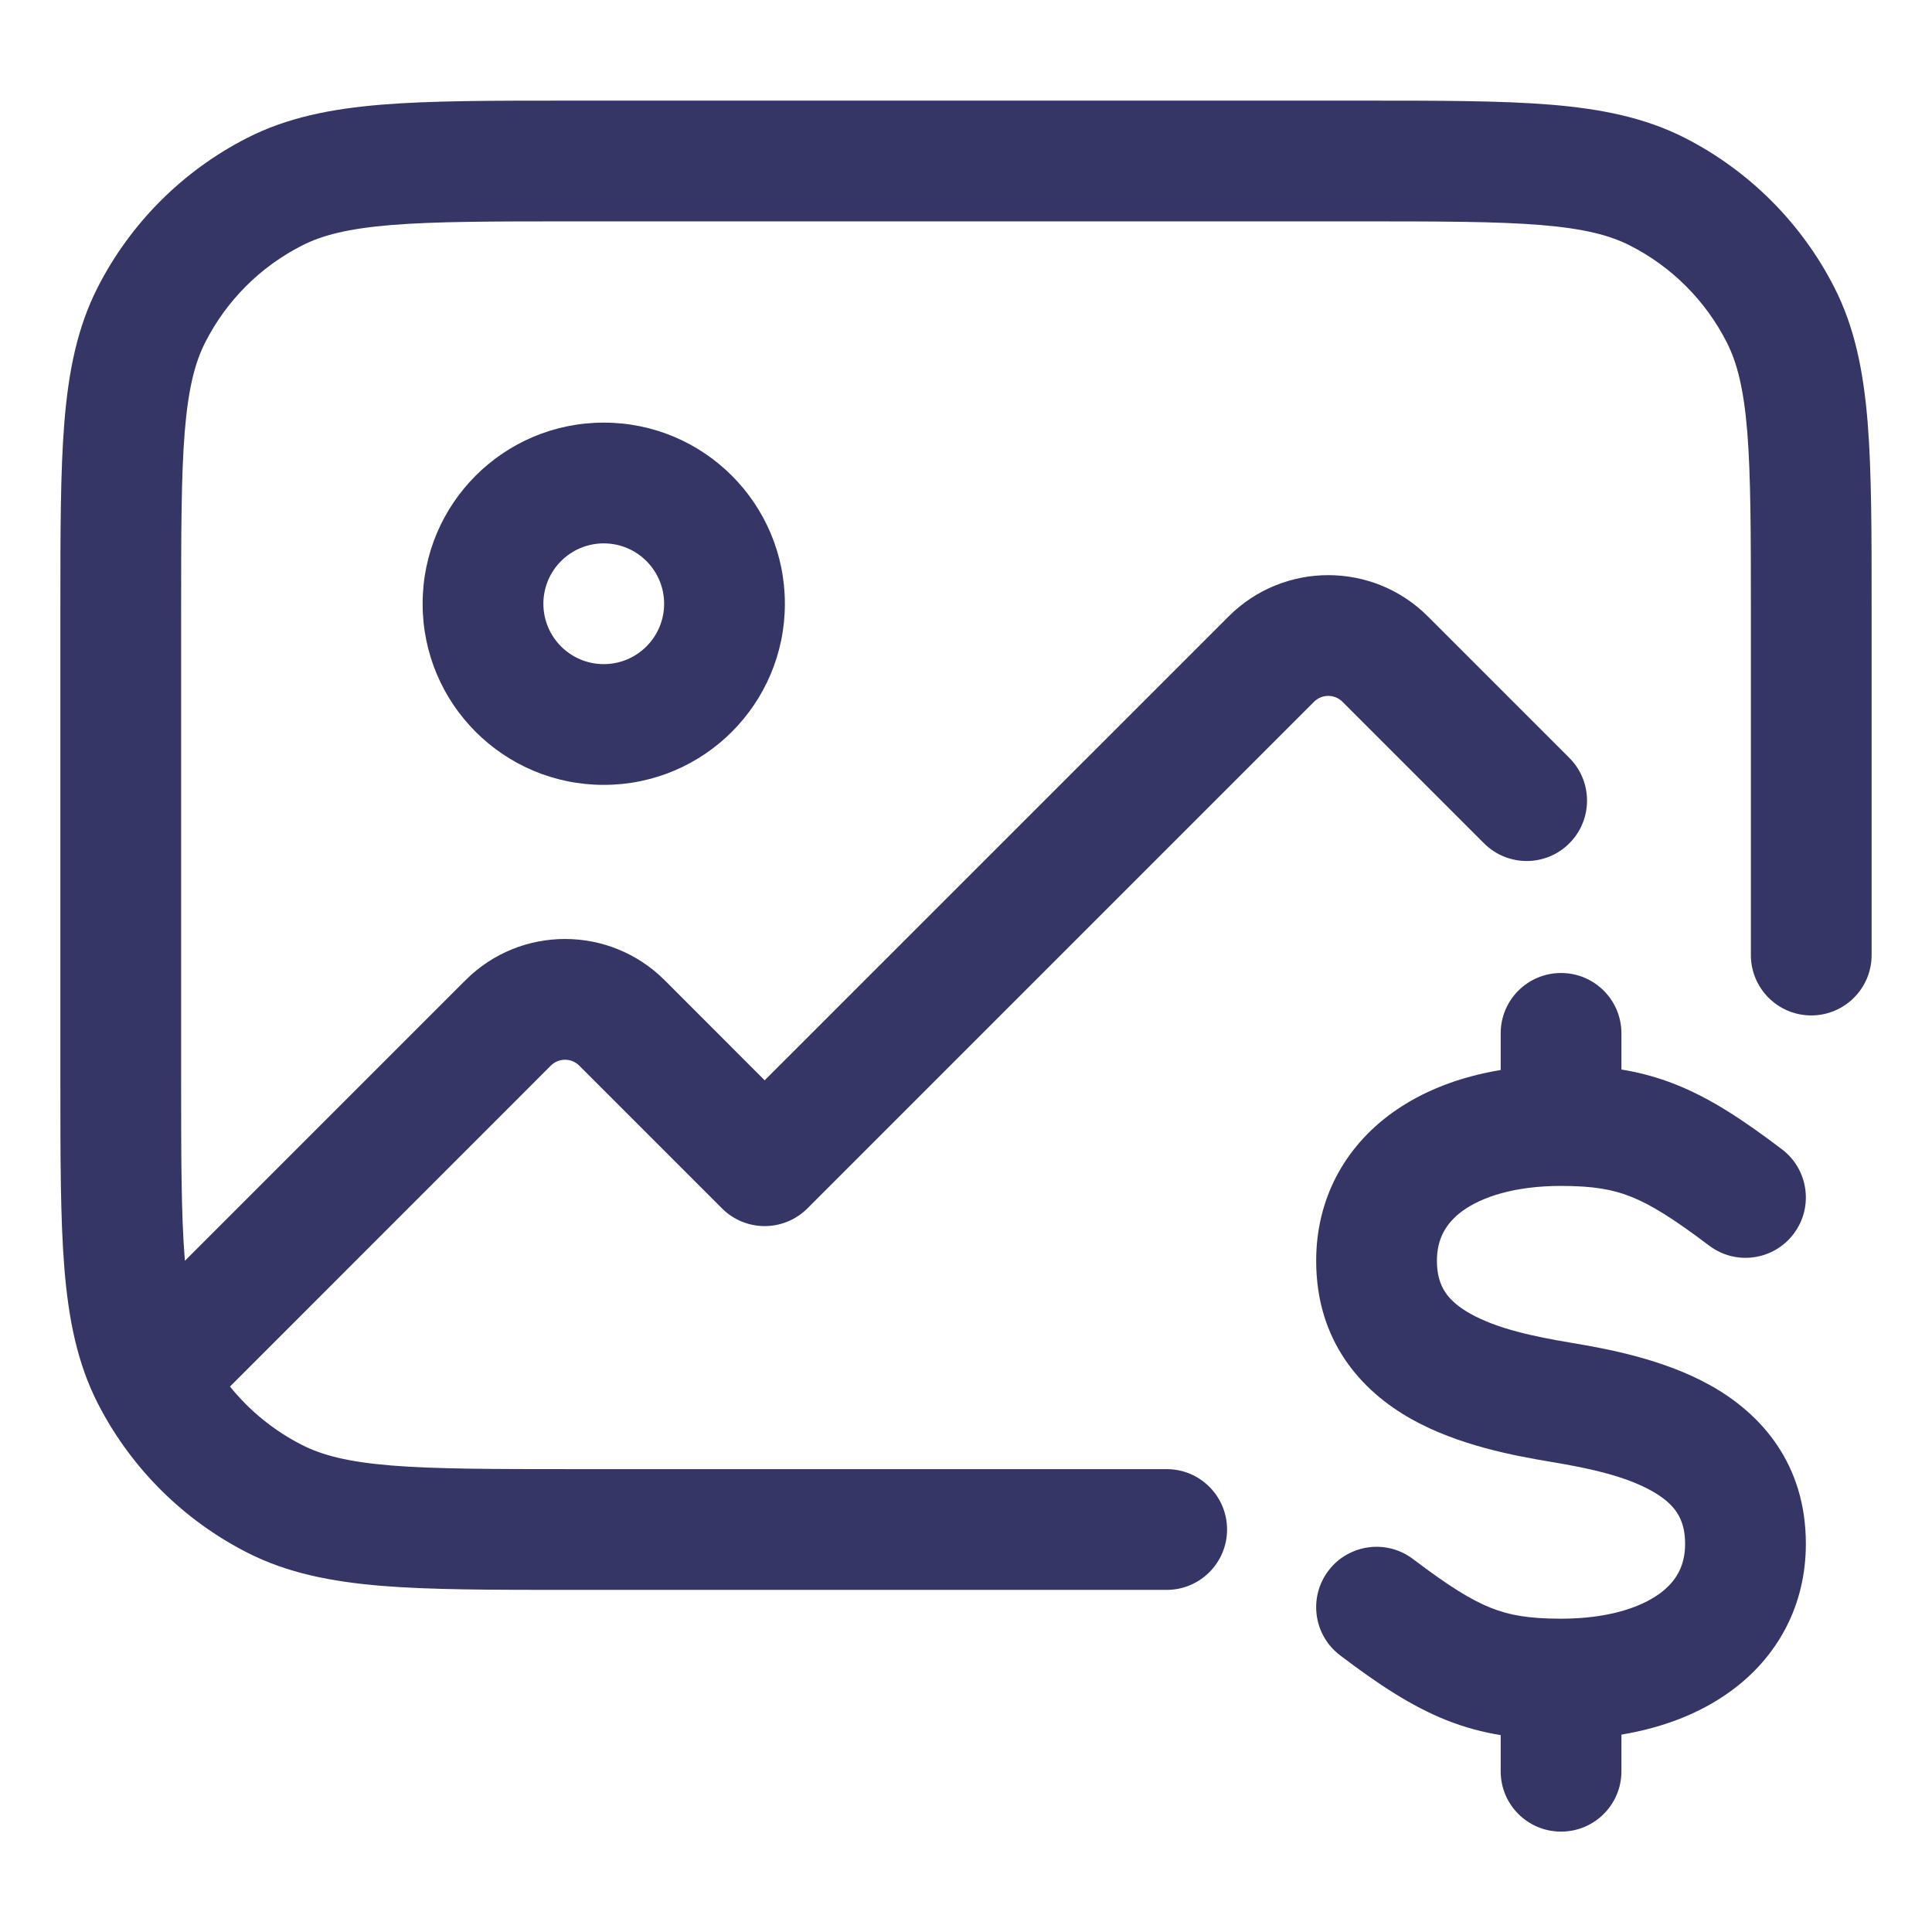 <svg width="24" height="24" viewBox="0 0 24 24" fill="none" xmlns="http://www.w3.org/2000/svg">
<path d="M7.067 1.25H16.933C17.885 1.25 18.646 1.25 19.26 1.3C19.89 1.352 20.432 1.46 20.93 1.713C21.729 2.121 22.379 2.771 22.787 3.571C23.04 4.068 23.148 4.61 23.2 5.24C23.25 5.854 23.25 6.615 23.25 7.567V11.864C23.25 12.278 22.914 12.614 22.5 12.614C22.086 12.614 21.75 12.278 21.75 11.864V7.6C21.75 6.608 21.749 5.908 21.705 5.362C21.661 4.825 21.578 4.503 21.45 4.252C21.187 3.734 20.766 3.313 20.248 3.05C19.997 2.922 19.675 2.839 19.138 2.795C18.592 2.751 17.892 2.75 16.9 2.75H7.1C6.108 2.75 5.408 2.751 4.862 2.795C4.325 2.839 4.003 2.922 3.752 3.05C3.234 3.313 2.813 3.734 2.55 4.252C2.422 4.503 2.339 4.825 2.295 5.362C2.251 5.908 2.25 6.608 2.25 7.6V13.4C2.25 14.393 2.251 15.092 2.295 15.638L2.297 15.662L5.782 12.177C6.465 11.493 7.573 11.494 8.257 12.177L9.499 13.42L15.263 7.657C15.946 6.974 17.054 6.974 17.737 7.657L19.495 9.415C19.788 9.708 19.788 10.183 19.495 10.476C19.203 10.769 18.728 10.769 18.435 10.476L16.677 8.718C16.579 8.62 16.421 8.62 16.323 8.718L10.03 15.011C9.889 15.152 9.698 15.231 9.499 15.231C9.3 15.231 9.109 15.152 8.969 15.011L7.196 13.238C7.098 13.14 6.94 13.14 6.842 13.238L2.857 17.224C3.099 17.525 3.404 17.773 3.752 17.95C4.003 18.078 4.325 18.161 4.862 18.205C5.408 18.249 6.108 18.25 7.1 18.25H14.493C14.907 18.25 15.243 18.586 15.243 19C15.243 19.414 14.907 19.75 14.493 19.75H7.067C6.115 19.75 5.354 19.75 4.74 19.7C4.11 19.648 3.568 19.54 3.071 19.287C2.288 18.888 1.648 18.256 1.239 17.48C1.235 17.473 1.232 17.465 1.228 17.458L1.213 17.43C0.96 16.932 0.852 16.39 0.8 15.76C0.75 15.146 0.75 14.385 0.75 13.433V7.567C0.75 6.615 0.75 5.854 0.8 5.24C0.852 4.61 0.96 4.068 1.213 3.571C1.621 2.771 2.271 2.121 3.071 1.713C3.568 1.46 4.11 1.352 4.74 1.3C5.354 1.25 6.115 1.25 7.067 1.25Z" fill="#353566"/>
<path fill-rule="evenodd" clip-rule="evenodd" d="M5.25 7.5C5.25 6.257 6.257 5.25 7.5 5.25C8.743 5.25 9.75 6.257 9.75 7.5C9.75 8.743 8.743 9.75 7.5 9.75C6.257 9.75 5.25 8.743 5.25 7.5ZM7.5 6.75C7.086 6.75 6.75 7.086 6.75 7.5C6.75 7.914 7.086 8.25 7.5 8.25C7.914 8.25 8.25 7.914 8.25 7.5C8.25 7.086 7.914 6.75 7.5 6.75Z" fill="#353566"/>
<path d="M20.142 12.837C20.142 12.422 19.806 12.087 19.392 12.087C18.977 12.087 18.642 12.422 18.642 12.837V13.292C18.136 13.376 17.673 13.55 17.29 13.827C16.703 14.252 16.35 14.894 16.35 15.662C16.35 16.654 16.903 17.276 17.536 17.63C18.121 17.957 18.815 18.084 19.268 18.16C19.732 18.237 20.184 18.334 20.515 18.519C20.799 18.678 20.933 18.859 20.933 19.178C20.933 19.445 20.828 19.643 20.613 19.799C20.376 19.97 19.973 20.108 19.392 20.108C18.993 20.108 18.75 20.065 18.522 19.974C18.277 19.877 17.999 19.705 17.553 19.367C17.223 19.117 16.752 19.182 16.502 19.512C16.252 19.843 16.317 20.313 16.647 20.563C17.117 20.919 17.527 21.193 17.969 21.369C18.194 21.458 18.414 21.517 18.642 21.554V22.003C18.642 22.418 18.977 22.753 19.392 22.753C19.806 22.753 20.142 22.418 20.142 22.003V21.548C20.647 21.464 21.111 21.29 21.493 21.013C22.081 20.588 22.433 19.946 22.433 19.178C22.433 18.186 21.881 17.564 21.248 17.21C20.662 16.883 19.969 16.756 19.515 16.68C19.052 16.603 18.6 16.506 18.268 16.321C17.985 16.162 17.85 15.981 17.85 15.662C17.85 15.395 17.956 15.197 18.17 15.041C18.407 14.87 18.811 14.732 19.392 14.732C19.791 14.732 20.033 14.775 20.261 14.866C20.506 14.963 20.784 15.135 21.231 15.473C21.561 15.723 22.031 15.658 22.281 15.328C22.531 14.997 22.466 14.527 22.136 14.277C21.666 13.921 21.256 13.646 20.814 13.471C20.59 13.382 20.369 13.323 20.142 13.286V12.837Z" fill="#353566"/>
</svg>
